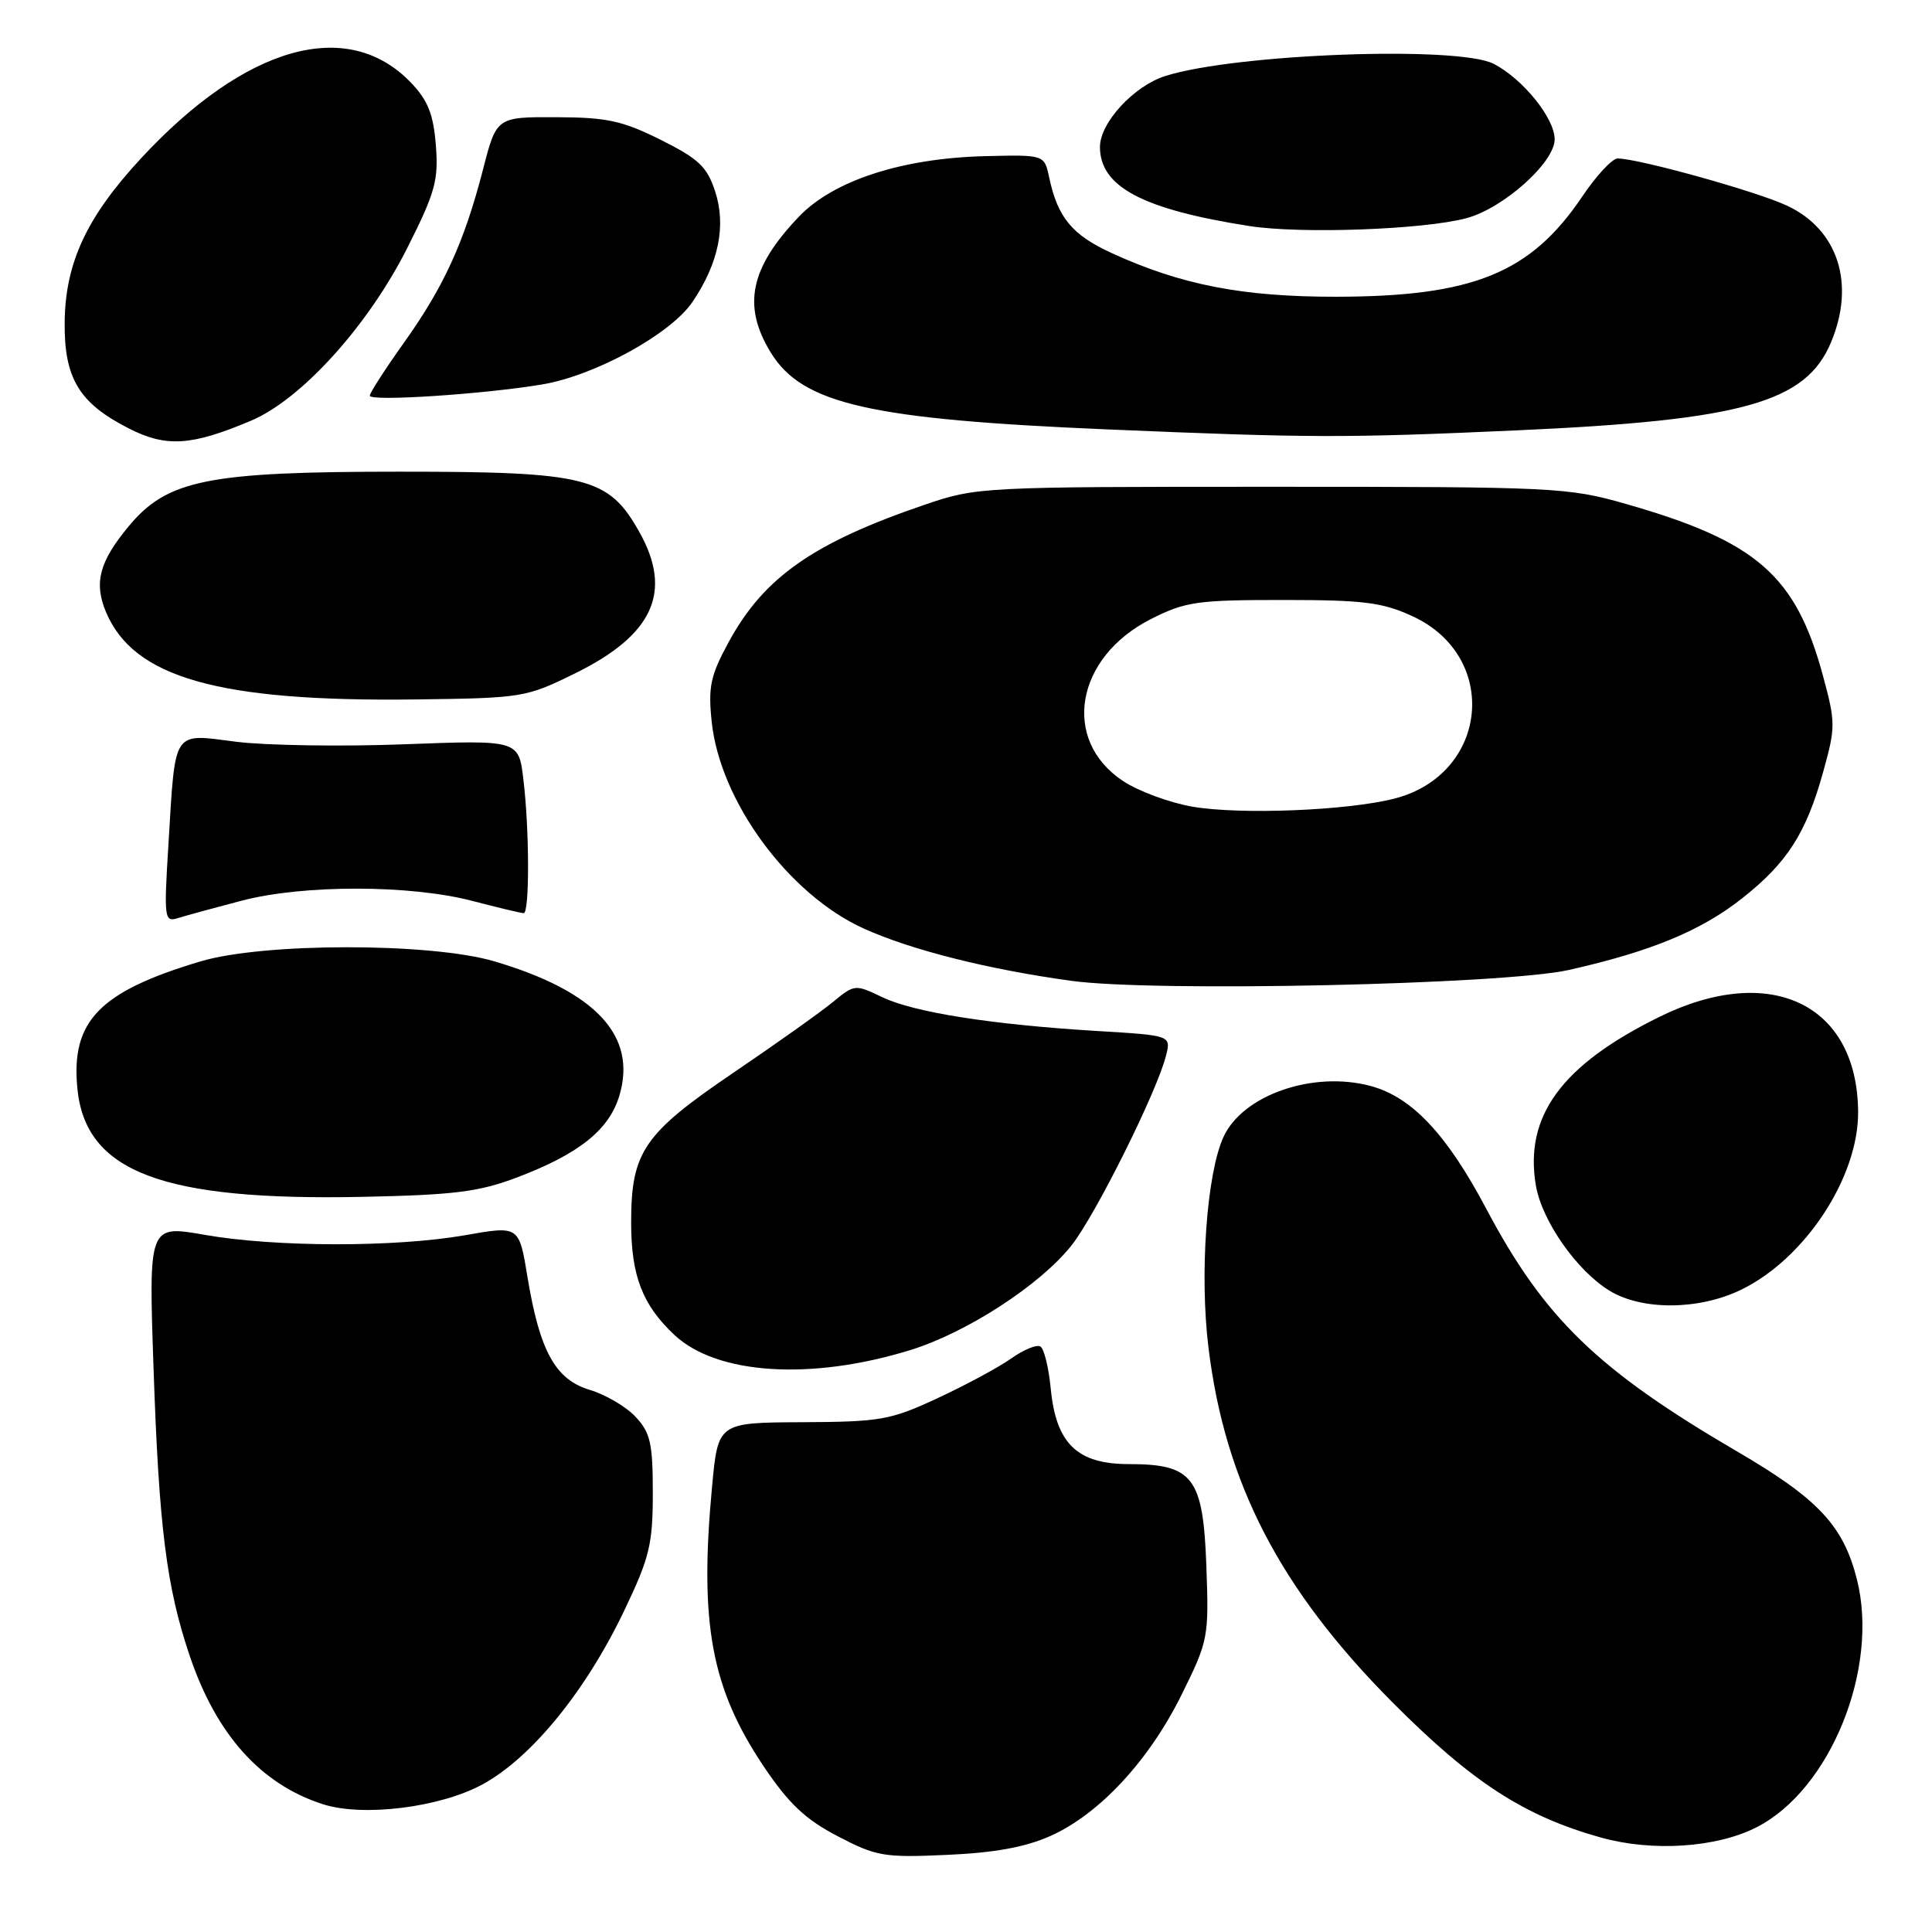 <?xml version="1.0" encoding="UTF-8" standalone="no"?>
<!DOCTYPE svg PUBLIC "-//W3C//DTD SVG 1.1//EN" "http://www.w3.org/Graphics/SVG/1.1/DTD/svg11.dtd" >
<svg xmlns="http://www.w3.org/2000/svg" xmlns:xlink="http://www.w3.org/1999/xlink" version="1.1" viewBox="0 0 256 256">
 <g >
 <path fill="currentColor"
d=" M 139.22 243.26 C 145.70 240.35 152.27 233.26 156.58 224.53 C 160.11 217.40 160.19 216.96 159.85 207.52 C 159.42 195.74 158.10 194.00 149.56 194.00 C 142.74 194.00 139.93 191.28 139.23 184.01 C 138.96 181.23 138.35 178.71 137.86 178.42 C 137.38 178.12 135.65 178.83 134.01 179.99 C 132.38 181.15 127.99 183.52 124.27 185.25 C 117.99 188.17 116.70 188.40 106.32 188.45 C 95.14 188.50 95.14 188.50 94.35 197.00 C 92.65 215.17 94.25 223.73 101.25 234.14 C 104.53 239.01 106.75 241.10 111.00 243.31 C 116.12 245.98 117.13 246.16 125.50 245.78 C 131.82 245.50 135.90 244.75 139.22 243.26 Z  M 232.76 242.12 C 242.53 237.14 249.02 221.11 246.06 209.31 C 244.26 202.16 240.95 198.62 230.20 192.34 C 211.71 181.54 204.63 174.69 196.95 160.19 C 191.70 150.28 187.08 145.37 181.62 143.90 C 174.00 141.85 164.65 145.09 162.11 150.67 C 159.89 155.53 158.94 168.81 160.12 178.49 C 162.30 196.49 169.59 210.56 184.50 225.56 C 195.04 236.15 201.94 240.63 212.11 243.48 C 218.95 245.39 227.44 244.84 232.76 242.12 Z  M 63.92 236.45 C 70.43 232.91 77.63 224.07 82.74 213.36 C 86.07 206.39 86.50 204.63 86.50 197.83 C 86.50 191.22 86.18 189.83 84.21 187.73 C 82.96 186.39 80.23 184.79 78.16 184.17 C 73.59 182.80 71.52 179.06 69.89 169.19 C 68.78 162.41 68.78 162.41 61.64 163.67 C 52.40 165.29 36.48 165.27 27.10 163.62 C 19.69 162.32 19.69 162.32 20.35 181.41 C 21.06 202.33 22.06 210.29 25.12 219.35 C 28.64 229.82 34.54 236.41 42.76 239.06 C 48.07 240.78 58.28 239.51 63.92 236.45 Z  M 120.63 178.89 C 128.12 176.57 137.83 170.27 141.99 165.01 C 145.16 161.01 153.36 144.54 154.51 139.85 C 155.17 137.20 155.17 137.20 145.33 136.61 C 131.36 135.76 121.07 134.14 116.88 132.12 C 113.32 130.41 113.22 130.42 110.38 132.76 C 108.80 134.07 102.90 138.26 97.27 142.08 C 85.27 150.22 83.63 152.61 83.63 162.00 C 83.63 169.04 85.13 172.93 89.38 176.90 C 95.01 182.16 107.47 182.95 120.63 178.89 Z  M 230.68 170.91 C 239.18 166.80 246.29 155.98 246.21 147.27 C 246.08 133.00 234.55 127.52 219.88 134.74 C 206.92 141.12 201.96 147.89 203.51 157.08 C 204.31 161.77 208.93 168.38 213.28 171.03 C 217.60 173.66 225.10 173.61 230.68 170.91 Z  M 68.50 156.02 C 76.71 152.91 80.71 149.72 82.07 145.18 C 84.44 137.25 78.95 131.36 65.50 127.38 C 57.05 124.89 34.89 124.89 26.53 127.40 C 13.17 131.40 9.39 135.29 10.25 144.20 C 11.31 155.27 21.43 159.13 48.00 158.59 C 60.18 158.34 63.46 157.93 68.50 156.02 Z  M 207.91 128.52 C 218.81 126.06 225.40 123.33 230.87 119.01 C 236.82 114.31 239.33 110.39 241.58 102.28 C 243.23 96.36 243.23 95.73 241.55 89.53 C 237.95 76.25 232.77 71.73 215.50 66.79 C 207.78 64.58 206.14 64.50 168.50 64.50 C 130.00 64.50 129.41 64.53 122.50 66.89 C 107.76 71.92 101.22 76.50 96.57 85.05 C 94.14 89.51 93.82 91.00 94.30 95.60 C 95.39 106.16 104.49 118.54 114.48 123.05 C 120.77 125.89 130.97 128.46 142.00 129.97 C 153.03 131.48 199.29 130.46 207.91 128.52 Z  M 32.00 119.35 C 40.18 117.20 54.40 117.22 62.64 119.39 C 66.02 120.27 69.06 121.00 69.39 121.00 C 70.18 121.00 70.16 109.96 69.35 103.27 C 68.73 98.05 68.73 98.05 53.61 98.62 C 45.30 98.94 35.27 98.78 31.32 98.29 C 22.76 97.20 23.26 96.45 22.32 111.87 C 21.71 121.75 21.77 122.21 23.59 121.65 C 24.64 121.32 28.42 120.29 32.00 119.35 Z  M 76.21 89.22 C 86.57 84.12 89.16 78.42 84.72 70.50 C 80.64 63.22 77.80 62.50 53.00 62.50 C 27.46 62.50 22.16 63.57 17.03 69.76 C 13.17 74.42 12.43 77.20 14.02 81.04 C 17.65 89.80 28.93 93.00 55.02 92.68 C 69.25 92.50 69.68 92.43 76.21 89.22 Z  M 33.25 55.75 C 39.94 52.93 48.80 43.14 53.99 32.81 C 57.68 25.49 58.12 23.87 57.75 19.23 C 57.43 15.13 56.69 13.29 54.46 10.96 C 46.08 2.21 32.54 6.01 18.66 21.01 C 11.49 28.75 8.65 34.84 8.57 42.67 C 8.49 50.11 10.46 53.40 17.03 56.75 C 22.00 59.30 25.34 59.09 33.25 55.75 Z  M 201.10 57.02 C 230.91 55.68 239.29 53.32 242.62 45.36 C 245.87 37.60 243.55 30.41 236.79 27.25 C 232.73 25.35 217.09 21.00 214.34 21.00 C 213.63 21.00 211.52 23.27 209.65 26.05 C 202.81 36.20 195.19 39.30 177.00 39.32 C 164.64 39.33 156.51 37.75 147.34 33.55 C 142.06 31.14 140.14 28.82 139.02 23.50 C 138.38 20.50 138.38 20.50 130.56 20.69 C 119.54 20.96 110.45 23.91 105.87 28.70 C 99.36 35.51 98.33 40.55 102.16 46.76 C 106.35 53.54 115.28 55.57 146.77 56.90 C 173.71 58.04 178.21 58.05 201.10 57.02 Z  M 71.90 50.93 C 78.89 49.74 88.88 44.25 91.75 40.02 C 95.22 34.90 96.25 29.91 94.76 25.36 C 93.69 22.09 92.58 21.04 87.55 18.53 C 82.49 16.00 80.43 15.55 73.70 15.53 C 65.79 15.50 65.79 15.50 63.99 22.50 C 61.51 32.10 58.82 37.99 53.51 45.43 C 51.03 48.91 49.00 52.06 49.00 52.43 C 49.00 53.23 64.21 52.23 71.90 50.93 Z  M 194.31 28.91 C 199.21 27.60 206.00 21.53 206.00 18.46 C 206.00 15.66 201.80 10.47 197.93 8.46 C 193.22 6.03 163.74 7.12 154.41 10.07 C 150.24 11.39 145.75 16.26 145.75 19.47 C 145.75 24.75 151.40 27.74 165.54 29.95 C 172.34 31.02 188.65 30.43 194.31 28.91 Z  M 158.01 106.89 C 154.99 106.37 150.85 104.84 148.81 103.49 C 140.60 98.06 142.48 87.11 152.50 82.03 C 157.06 79.72 158.61 79.50 170.00 79.50 C 180.70 79.50 183.17 79.81 187.18 81.66 C 198.80 87.03 197.24 102.63 184.76 105.82 C 178.55 107.41 164.35 107.98 158.01 106.89 Z "/>
</g>
</svg>